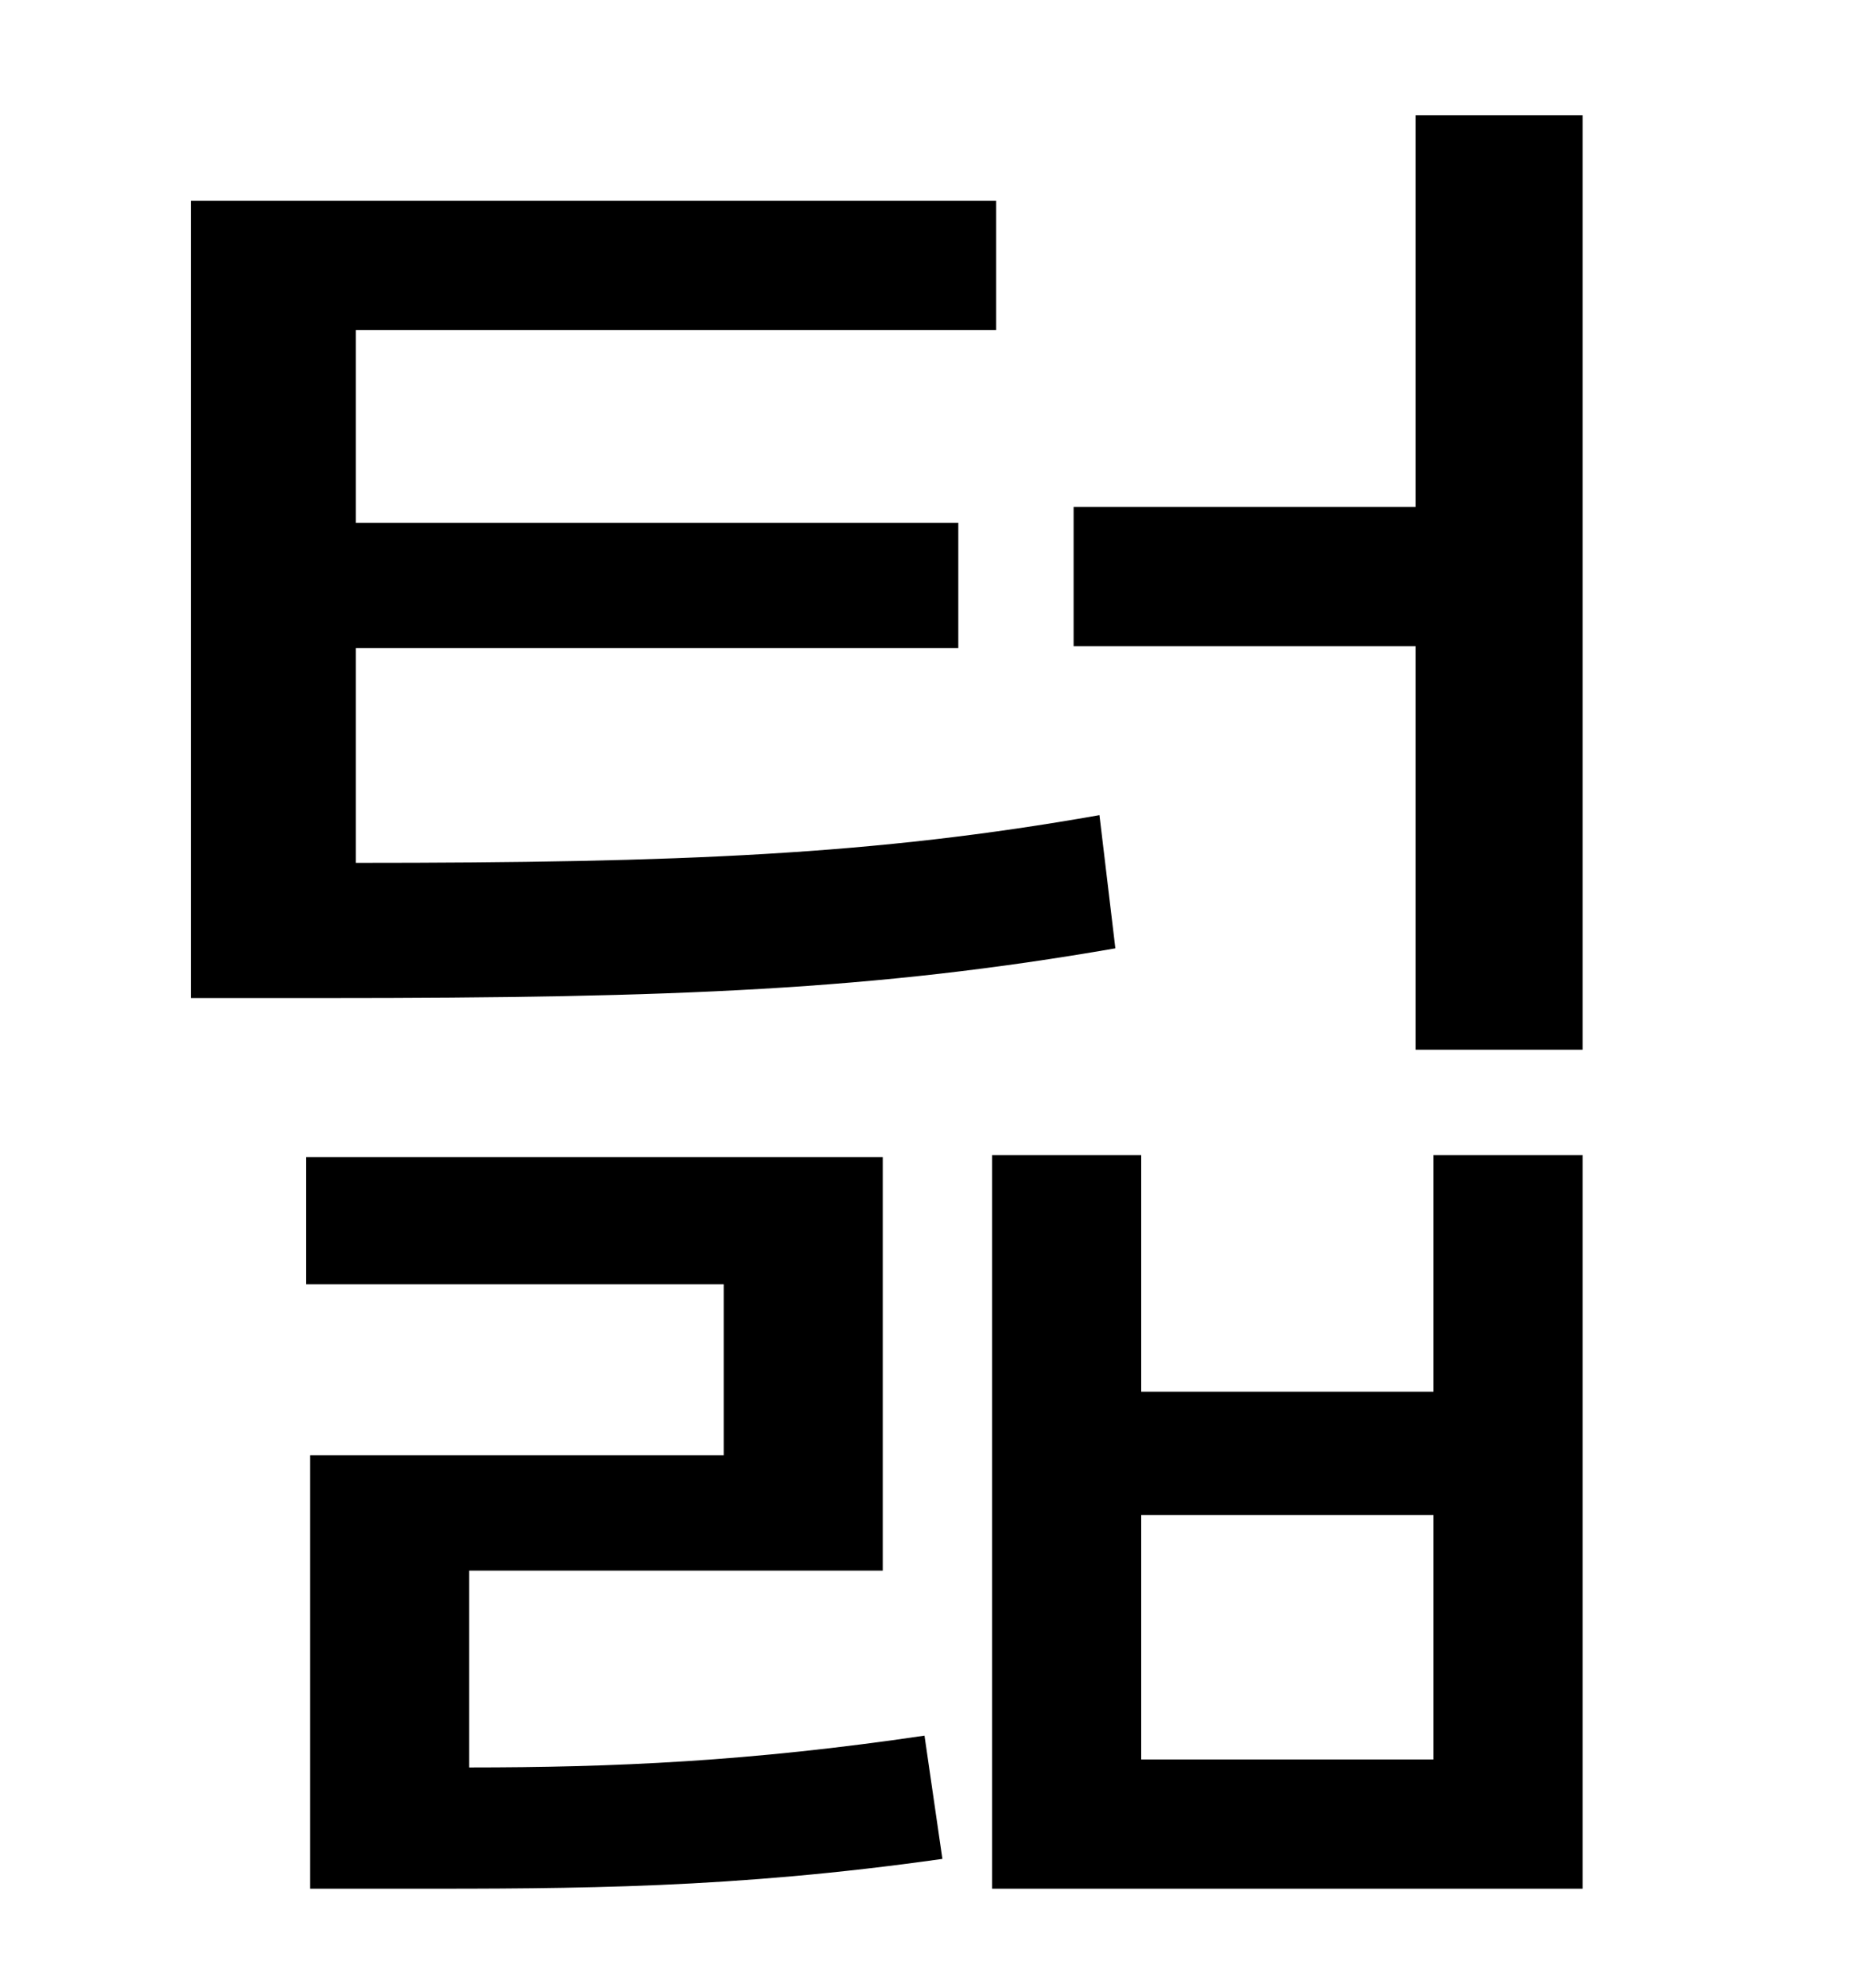 <?xml version="1.0" standalone="no"?>
<!DOCTYPE svg PUBLIC "-//W3C//DTD SVG 1.1//EN" "http://www.w3.org/Graphics/SVG/1.1/DTD/svg11.dtd" >
<svg xmlns="http://www.w3.org/2000/svg" xmlns:xlink="http://www.w3.org/1999/xlink" version="1.1" viewBox="-10 0 930 1000">
   <path fill="currentColor"
d="M543 410l8 67c-121 21 -221 25 -397 25h-68v-401h405v65h-322v97h303v63h-303v108c164 0 261 -4 374 -24zM226 790v99c73 0 141 -3 229 -16l9 62c-106 15 -184 15 -270 15h-48v-218h208v-86h-210v-64h290v208h-208zM711 885v-123h-147v123h147zM711 700v-119h75v369h-297
v-369h75v119h147zM702 58h84v470h-84v-203h-172v-70h172v-197z" />
</svg>
